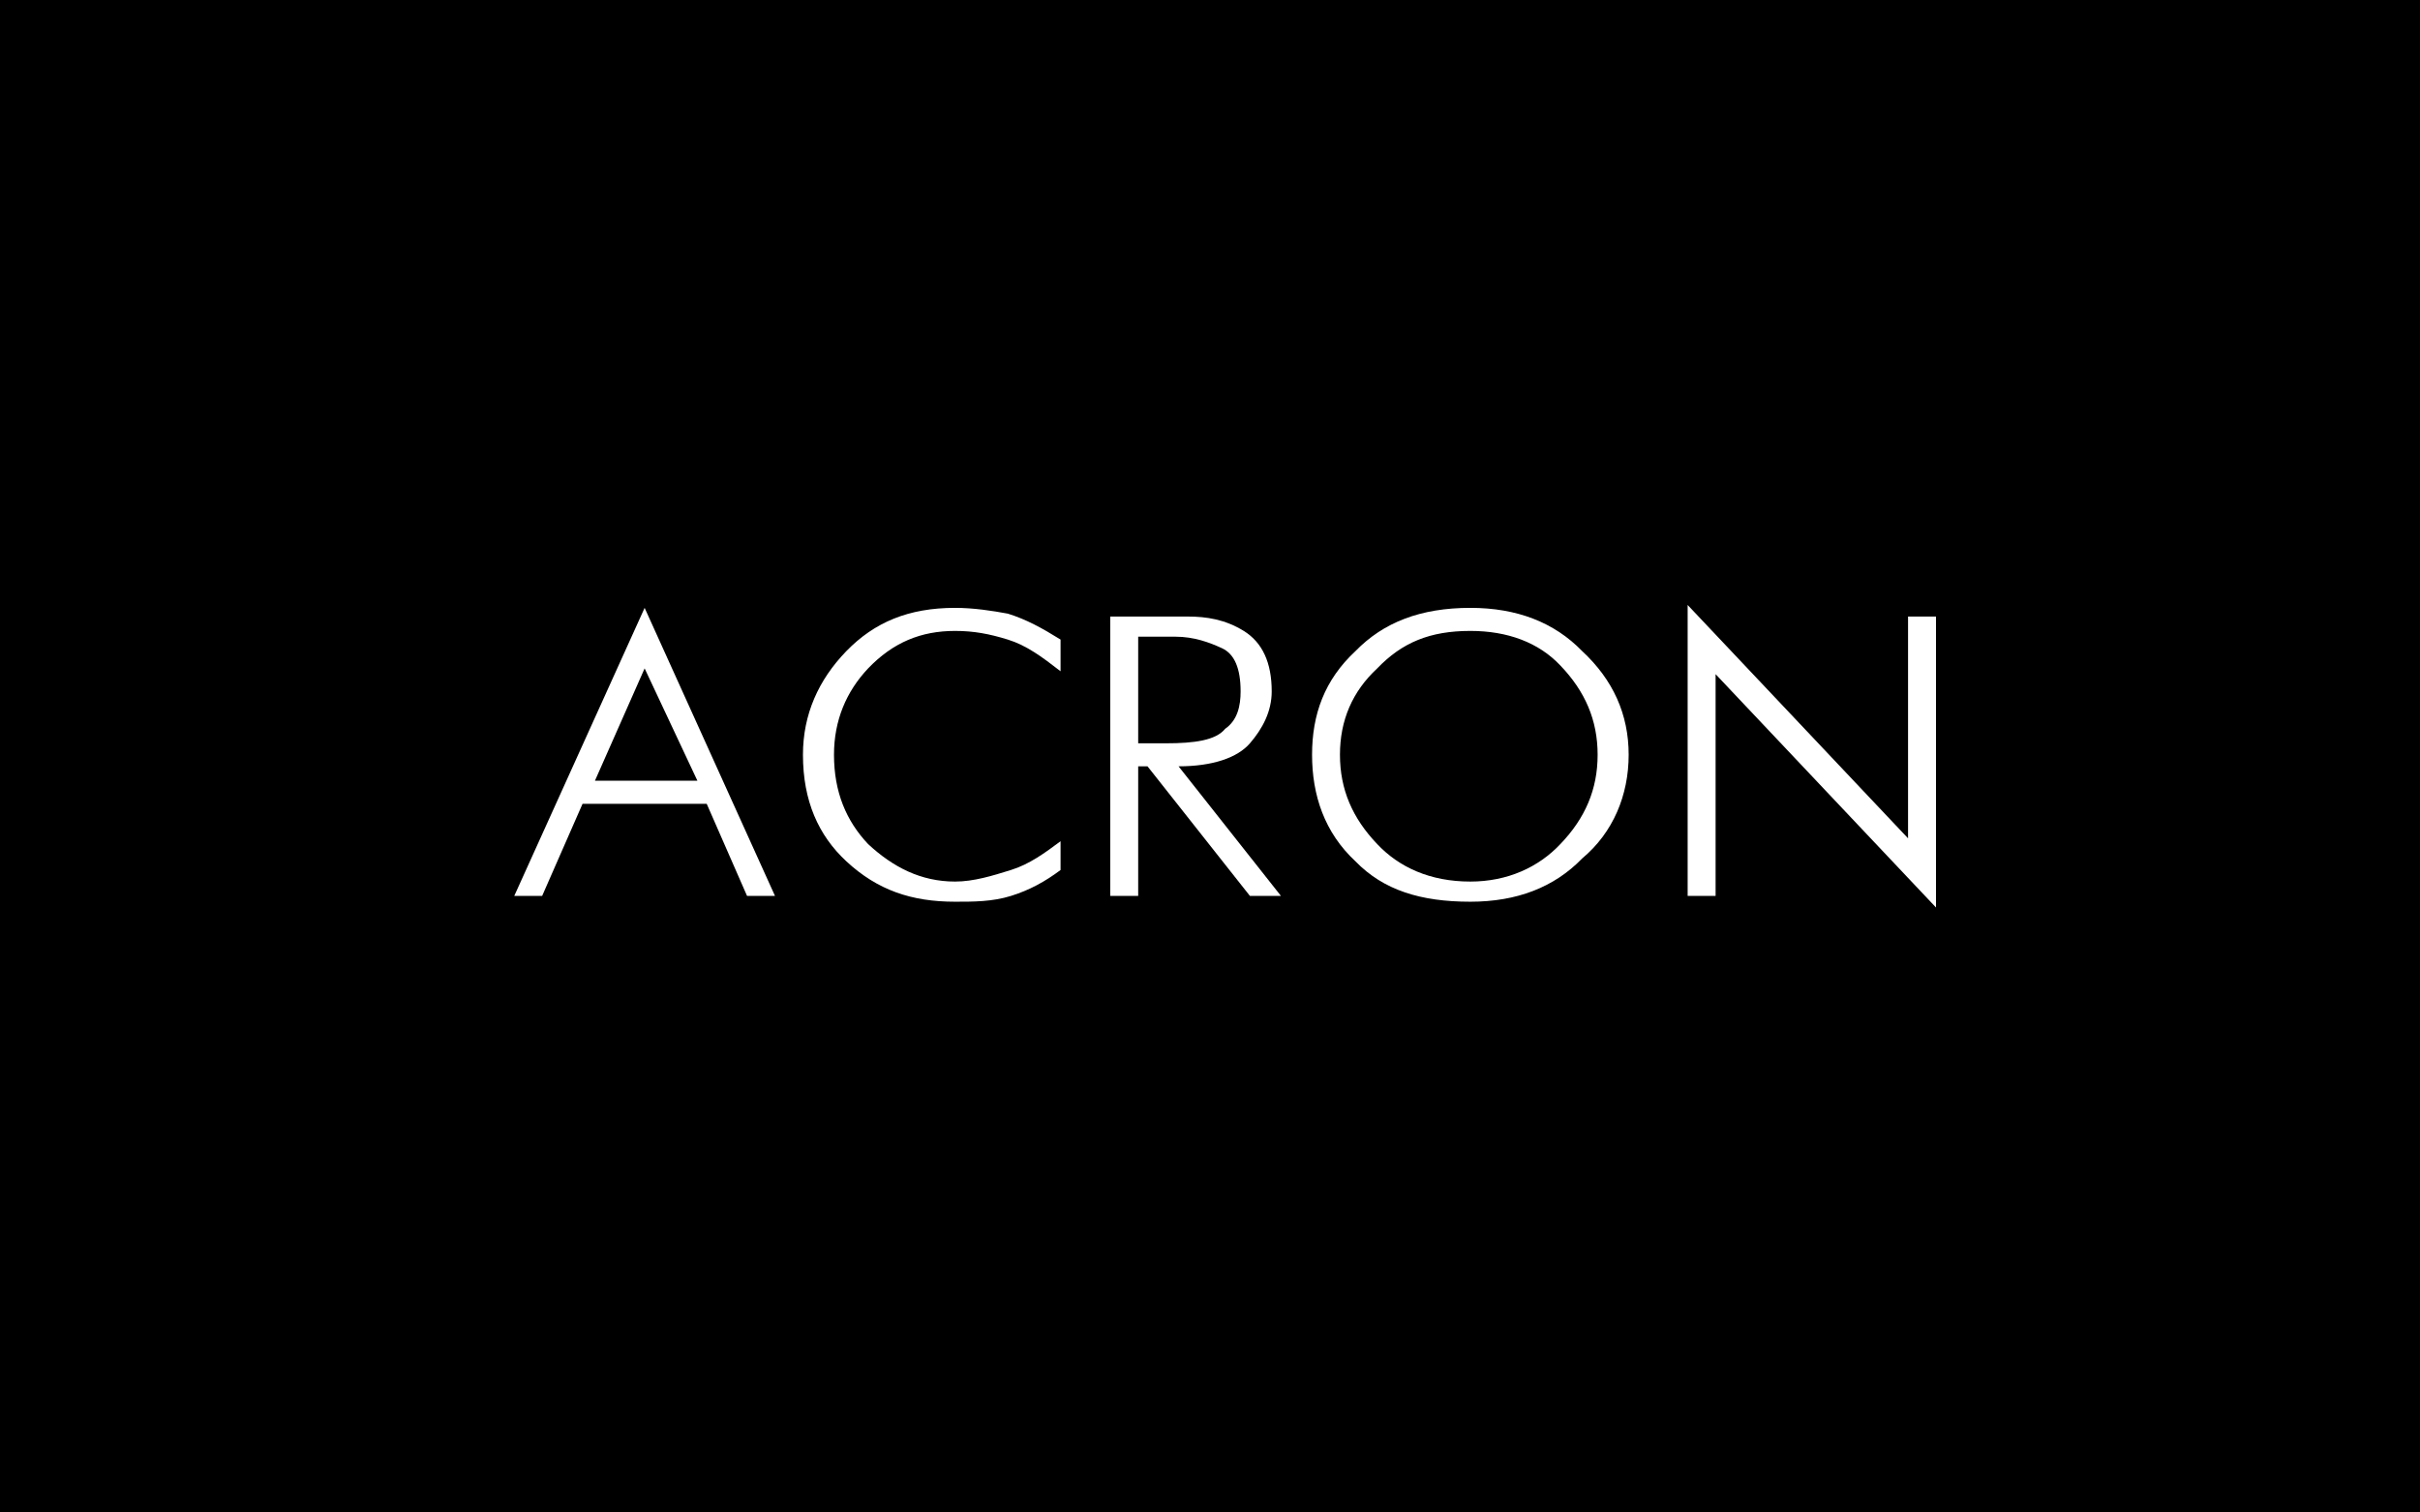 <svg width="80" height="50" viewBox="0 0 80 50" fill="none" xmlns="http://www.w3.org/2000/svg">
<rect width="80" height="50" fill="black"/>
<path d="M19.668 25.808L21.31 22.096L23.054 25.808H19.668ZM17 29.618H17.922L19.258 26.572H23.362L24.696 29.618H25.62L21.31 20.095L17 29.618Z" fill="white"/>
<path d="M35.06 28.761C34.548 29.143 34.034 29.427 33.418 29.618C32.804 29.809 32.188 29.809 31.572 29.809C30.134 29.809 29.006 29.427 27.98 28.475C27.056 27.618 26.544 26.476 26.544 24.951C26.544 23.619 27.056 22.476 27.98 21.523C28.904 20.573 30.032 20.095 31.572 20.095C32.188 20.095 32.804 20.191 33.316 20.286C33.932 20.477 34.446 20.762 35.06 21.143V22.191C34.446 21.714 33.932 21.334 33.316 21.143C32.7 20.953 32.188 20.857 31.572 20.857C30.442 20.857 29.52 21.239 28.698 22.096C27.98 22.857 27.57 23.81 27.57 24.951C27.57 26.19 27.98 27.143 28.698 27.904C29.52 28.666 30.442 29.143 31.572 29.143C32.188 29.143 32.804 28.952 33.418 28.761C34.034 28.57 34.548 28.191 35.06 27.809V28.761Z" fill="white"/>
<path d="M37.626 24.572V21.048H38.858C39.474 21.048 39.986 21.239 40.398 21.43C40.808 21.619 41.012 22.096 41.012 22.857C41.012 23.333 40.91 23.81 40.5 24.094C40.192 24.476 39.474 24.572 38.55 24.572H37.626ZM36.702 29.618H37.626V25.333H37.934L41.32 29.618H42.346L38.96 25.333C40.09 25.333 40.91 25.047 41.32 24.572C41.732 24.094 42.04 23.524 42.04 22.857C42.04 21.905 41.732 21.239 41.116 20.857C40.5 20.477 39.884 20.382 39.268 20.382H36.702V29.618Z" fill="white"/>
<path d="M45.528 27.904C44.708 27.047 44.296 26.095 44.296 24.951C44.296 23.81 44.708 22.857 45.528 22.096C46.35 21.239 47.272 20.857 48.606 20.857C49.838 20.857 50.864 21.239 51.582 22C52.404 22.857 52.814 23.81 52.814 24.951C52.814 26.095 52.404 27.047 51.582 27.904C50.864 28.666 49.838 29.143 48.606 29.143C47.272 29.143 46.246 28.666 45.528 27.904ZM44.81 21.523C43.784 22.476 43.374 23.619 43.374 24.951C43.374 26.286 43.784 27.523 44.81 28.475C45.734 29.427 46.964 29.809 48.606 29.809C50.146 29.809 51.378 29.332 52.302 28.38C53.328 27.523 53.84 26.286 53.84 24.951C53.84 23.619 53.328 22.476 52.302 21.523C51.378 20.573 50.146 20.095 48.606 20.095C46.964 20.095 45.734 20.573 44.81 21.523Z" fill="white"/>
<path d="M55.79 20L63.076 27.713V20.382H64V30L56.714 22.287V29.618H55.79V20Z" fill="white"/>
</svg>
